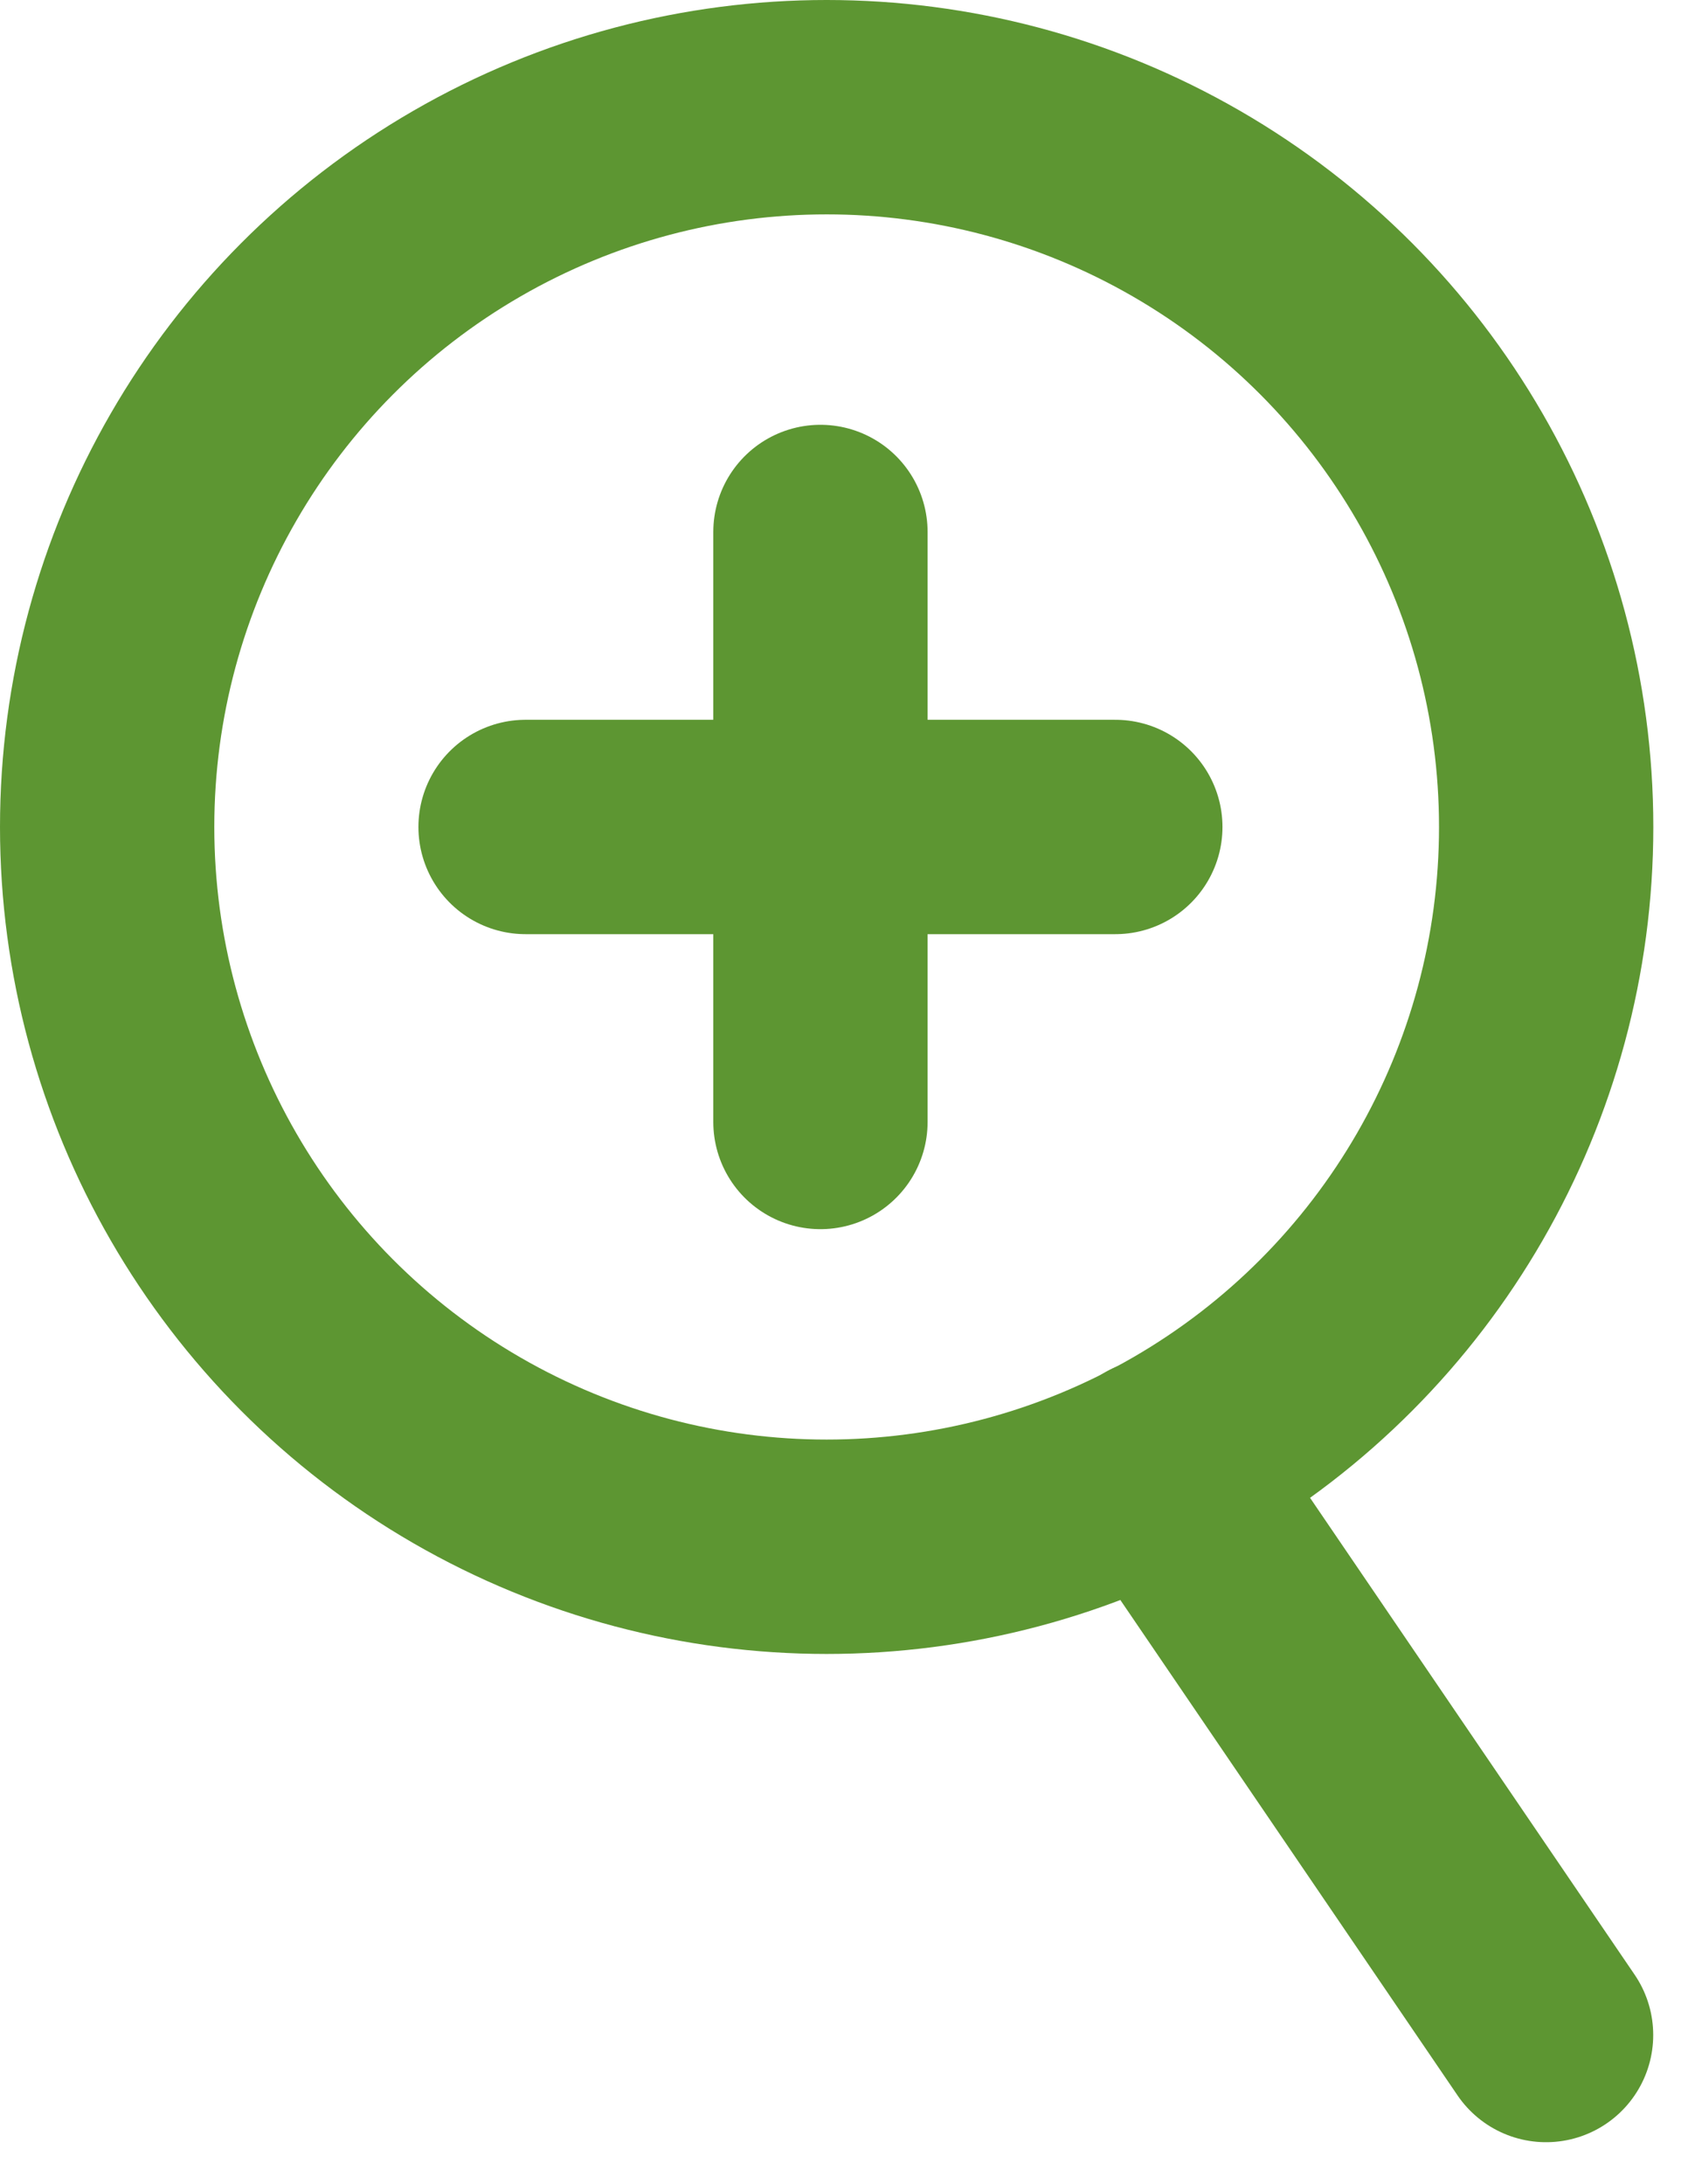 <svg xmlns="http://www.w3.org/2000/svg" width="15.819" height="20.374" viewBox="0 0 15.819 20.374">
  <g id="Group_1241" data-name="Group 1241" transform="translate(-111 -810)">
    <circle id="Ellipse_4" data-name="Ellipse 4" cx="6.715" cy="6.715" r="6.715" transform="translate(112 811)" stroke-width="2" stroke="#5d9632" stroke-linecap="round" stroke-linejoin="round" fill="none"/>
    <line id="Line_3" data-name="Line 3" x1="3.619" y1="5.315" transform="translate(121.81 823.67)" fill="none" stroke="#5d9632" stroke-linecap="round" stroke-linejoin="round" stroke-width="2"/>
    <g id="Group_14" data-name="Group 14" transform="translate(115.905 814.963)">
      <line id="Line_4" data-name="Line 4" x2="5.504" transform="translate(0 2.752)" fill="none" stroke="#5d9632" stroke-linecap="round" stroke-linejoin="round" stroke-width="2"/>
      <line id="Line_5" data-name="Line 5" y2="5.504" transform="translate(2.752)" fill="none" stroke="#5d9632" stroke-linecap="round" stroke-linejoin="round" stroke-width="2"/>
    </g>
  </g>
</svg>
